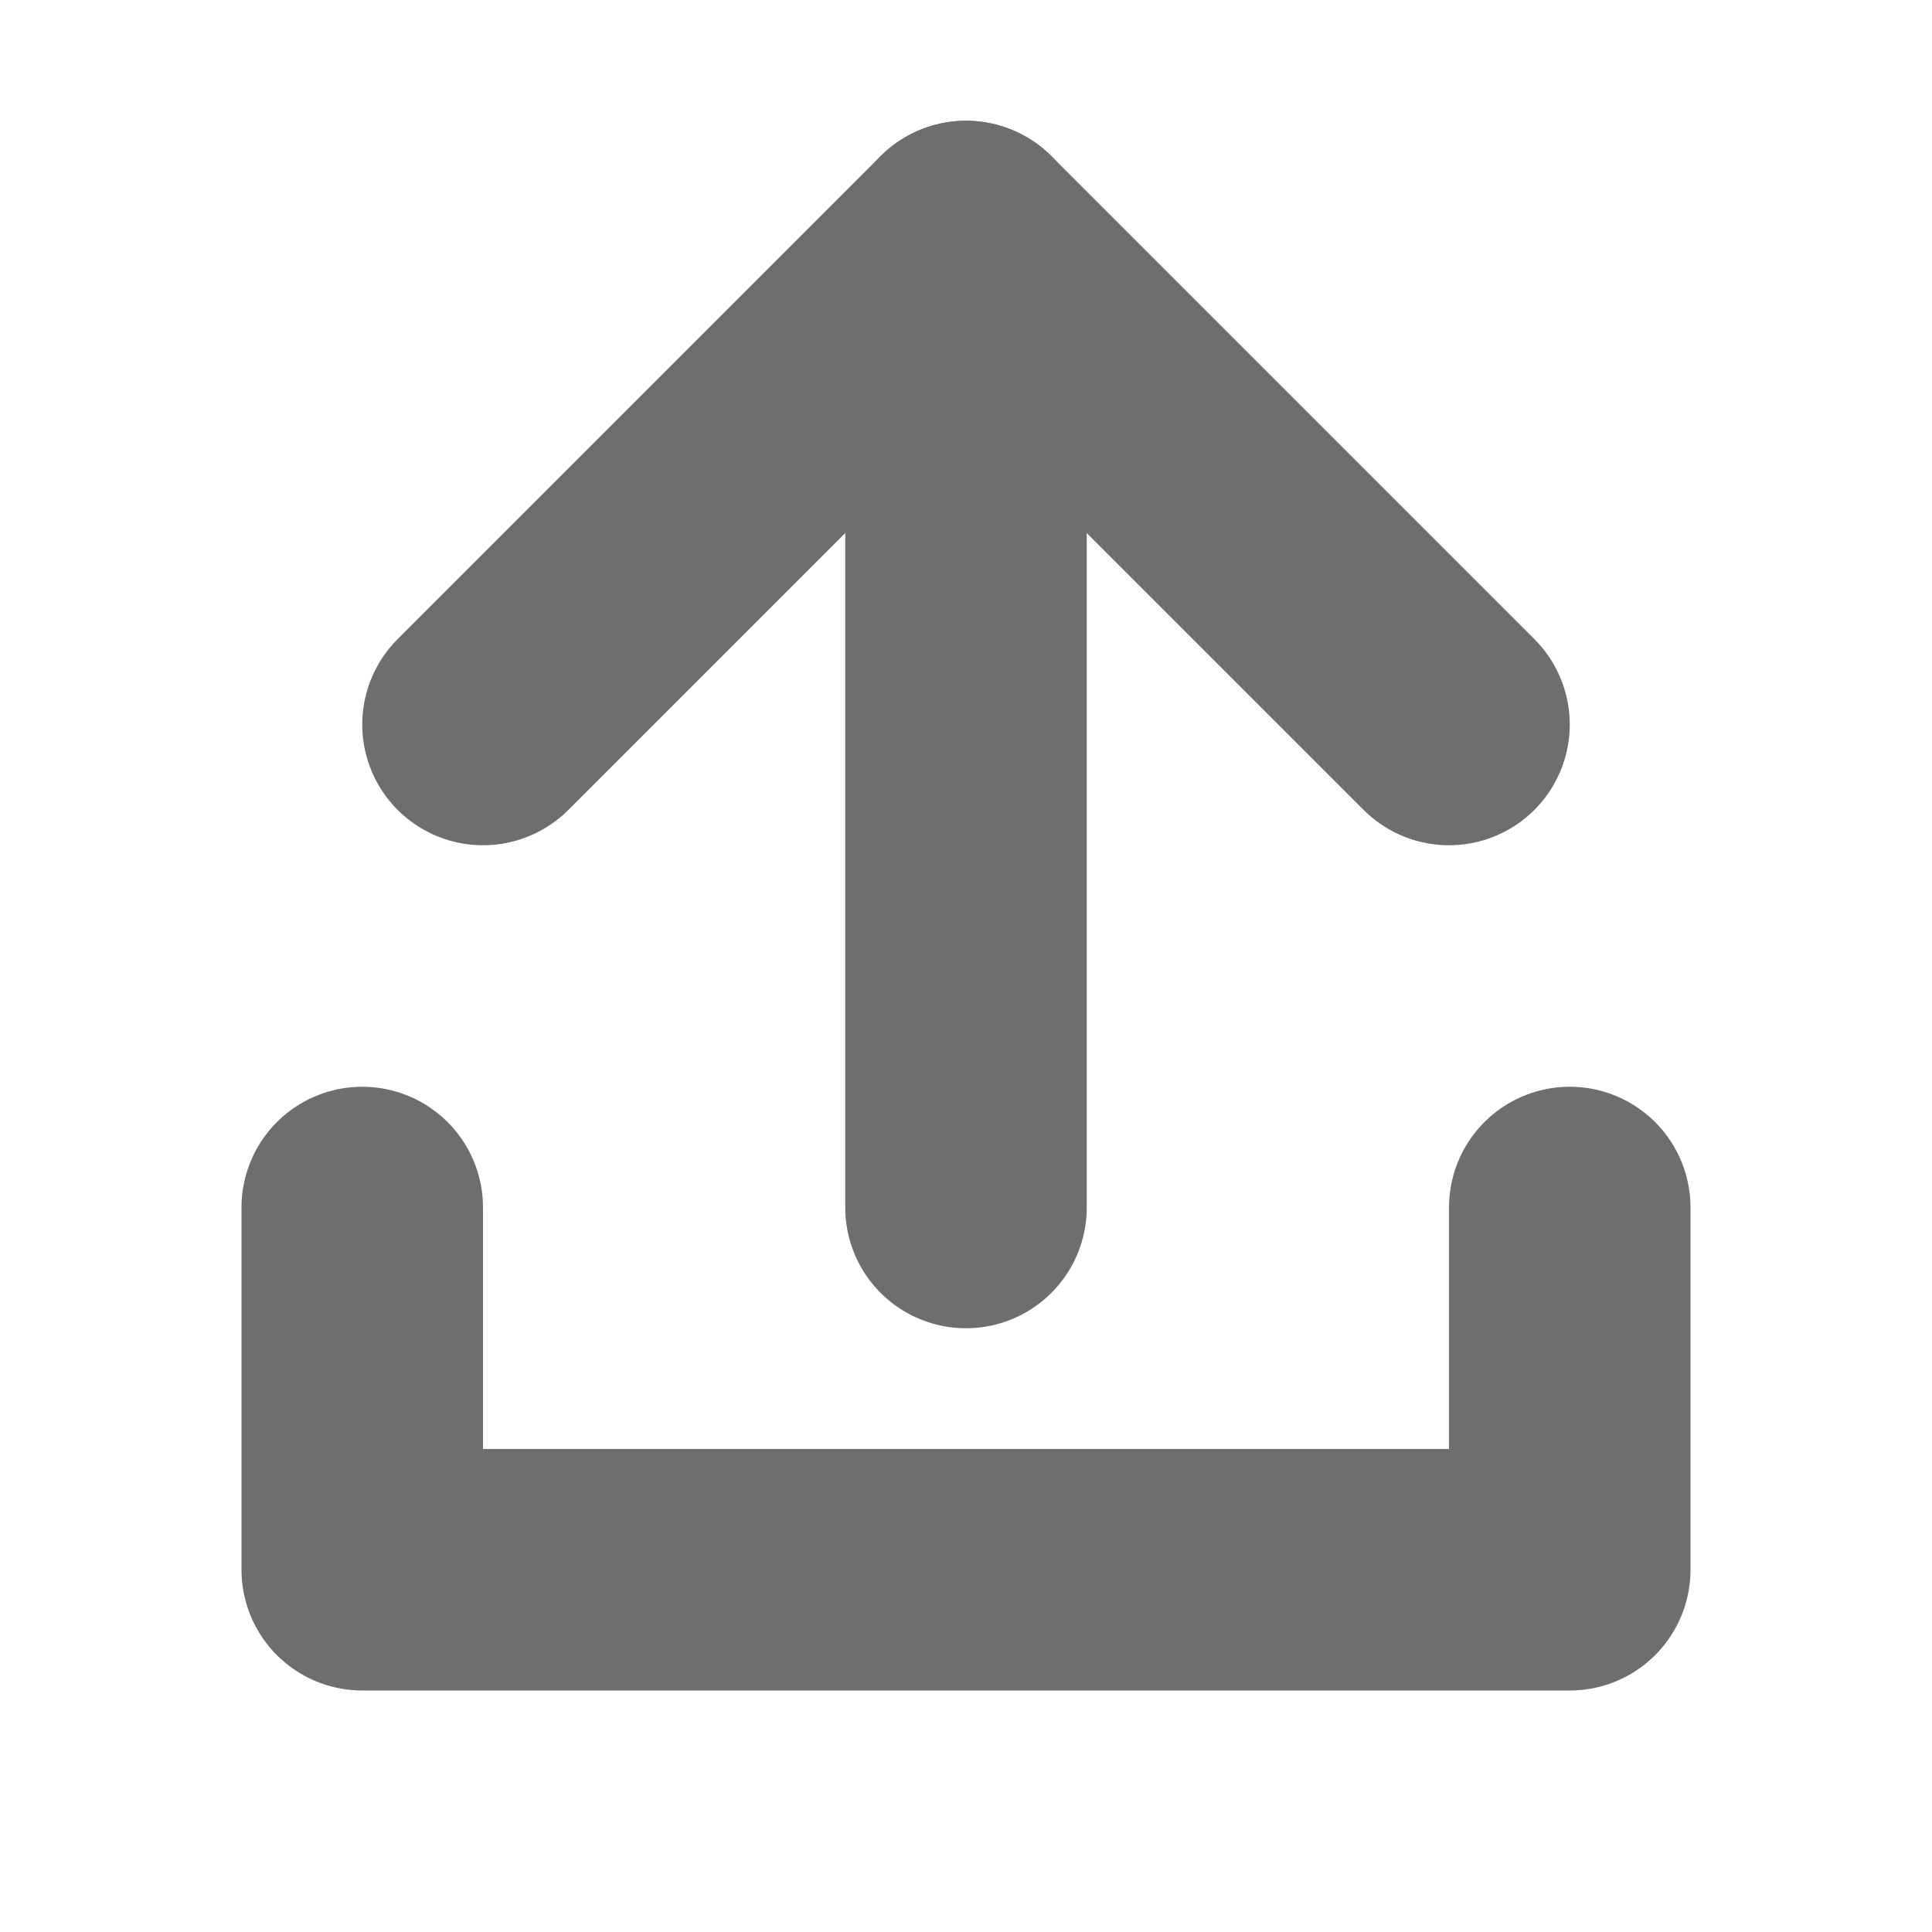 <?xml version="1.0" encoding="UTF-8"?>
<svg width="16" height="16" version="1.1" viewBox="0 0 16 16" xmlns="http://www.w3.org/2000/svg">
 <g fill="none" stroke="#6e6e6e" stroke-linecap="round" stroke-linejoin="round" stroke-width="2">
  <path d="m8 2v8"/>
  <path d="m4 6 4-4 4 4"/>
  <path d="m3 10v3h10v-3"/>
 </g>
</svg>
